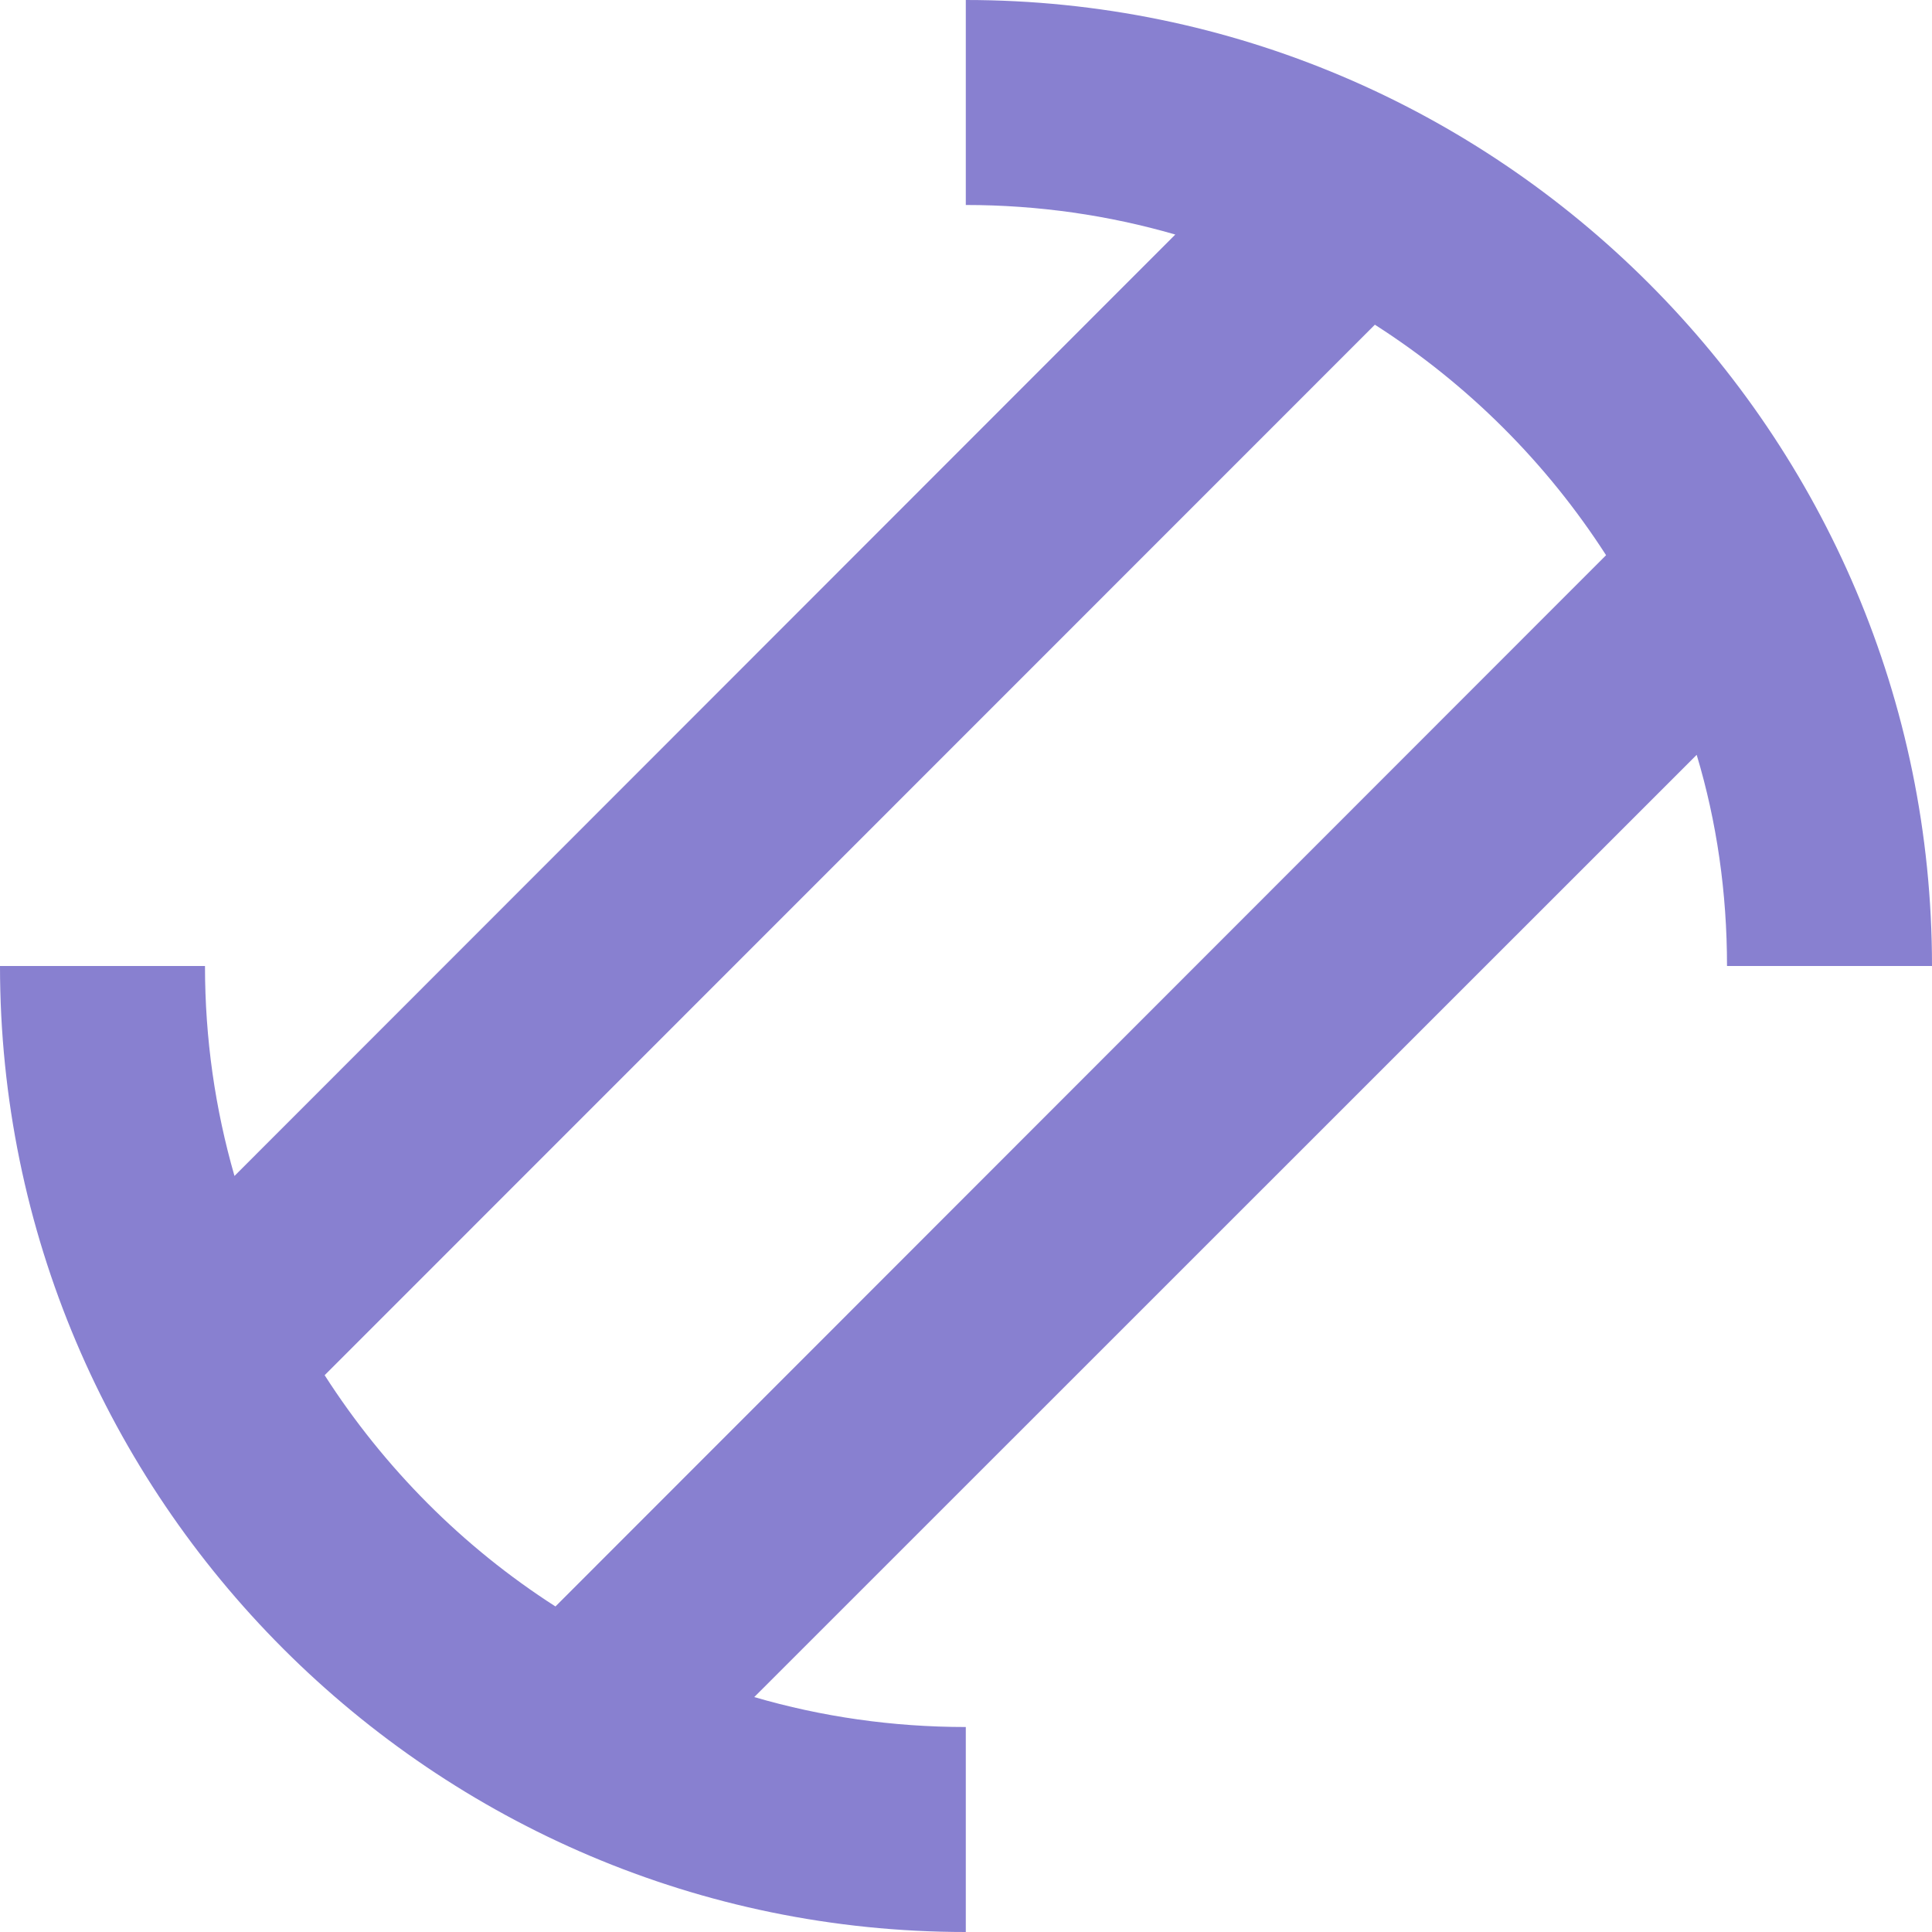 <svg xmlns="http://www.w3.org/2000/svg" width="30" height="30" viewBox="0 0 30 30" fill="none">
    <path d="M14.997 0V3.183C16.123 3.183 17.218 3.343 18.25 3.642L3.641 18.26C3.342 17.222 3.183 16.133 3.183 15H0C0 23.27 6.728 30 14.997 30V26.817C13.857 26.817 12.756 26.657 11.712 26.352L26.346 11.721C26.658 12.759 26.817 13.86 26.817 15H30C30 6.73 23.272 0 14.997 0ZM8.625 24.945C7.186 24.022 5.964 22.793 5.041 21.354L21.349 5.042C22.794 5.966 24.017 7.188 24.939 8.621L8.625 24.945Z" fill="#8880D0"/>
</svg>